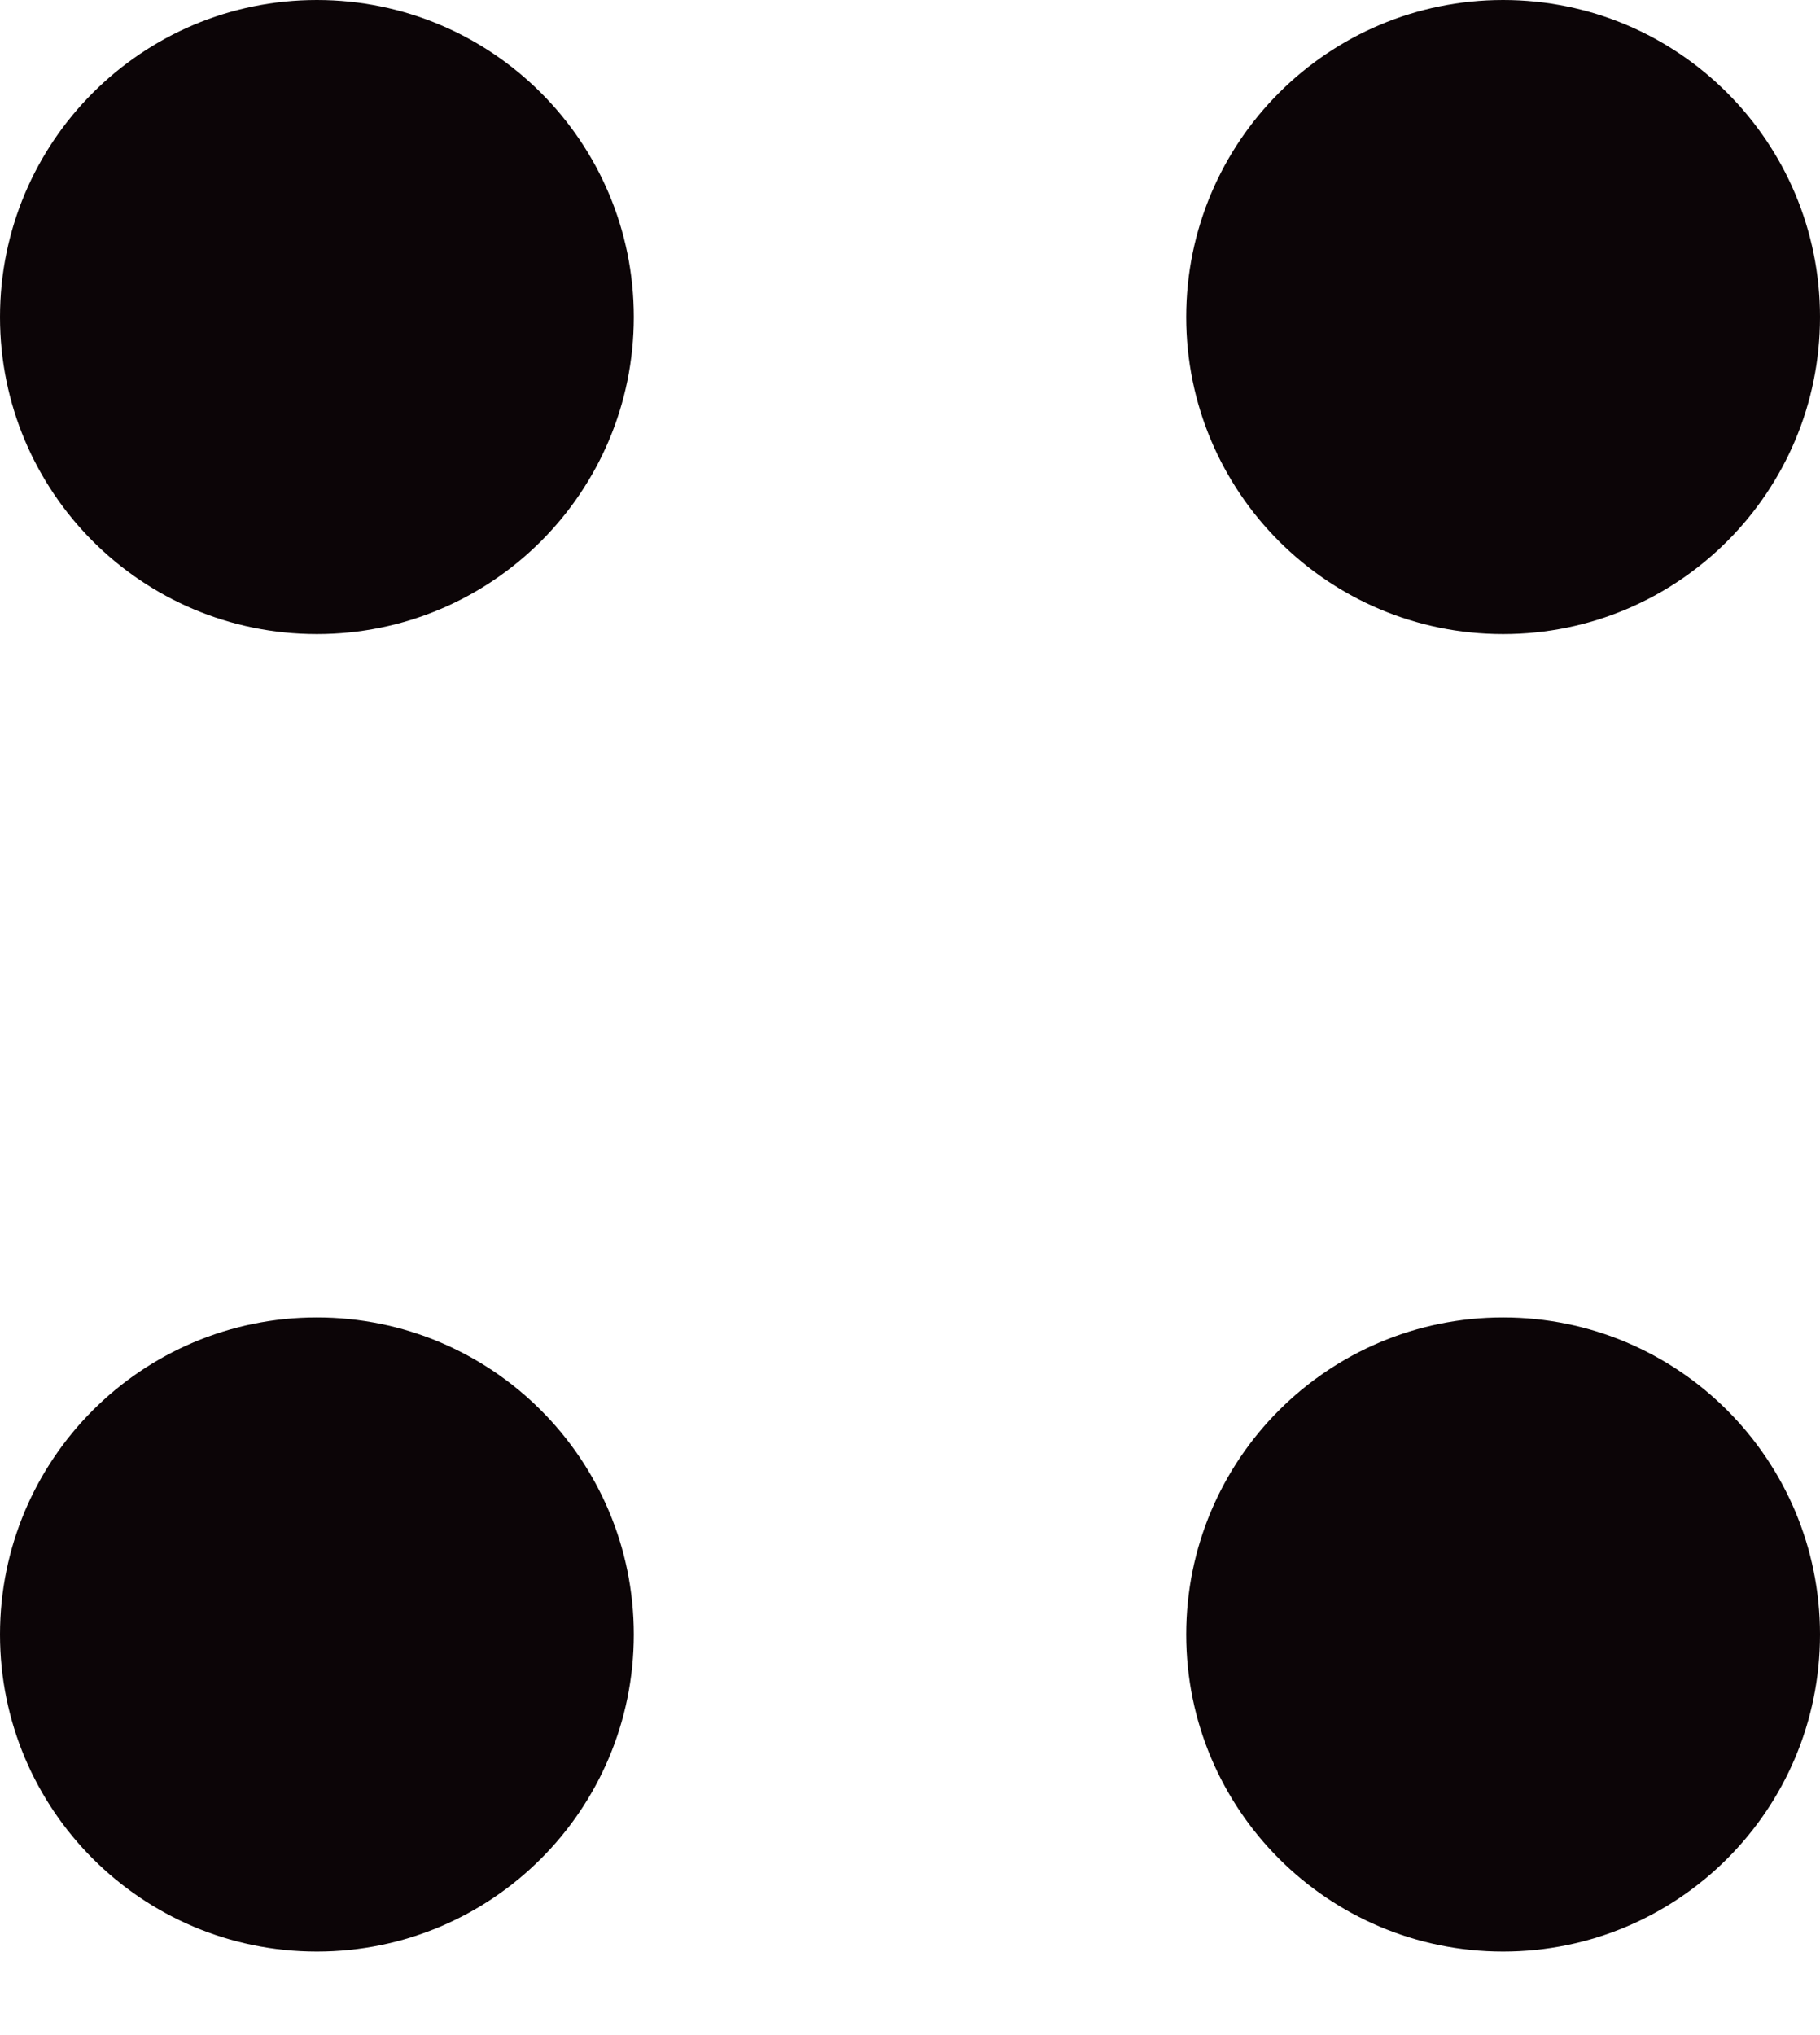 <svg width="17" height="19" viewBox="0 0 17 19" fill="none" xmlns="http://www.w3.org/2000/svg">
<path d="M14.04 5.92C15.675 5.92 17 4.595 17 2.96C17 1.325 15.675 0 14.04 0C12.405 0 11.08 1.325 11.08 2.96C11.08 4.595 12.405 5.92 14.04 5.92Z" fill="#0C0507"/>
<path d="M2.96 5.92C4.595 5.92 5.92 4.595 5.92 2.96C5.92 1.325 4.595 0 2.96 0C1.325 0 0 1.325 0 2.96C0 4.595 1.325 5.92 2.96 5.92Z" fill="#0C0507"/>
<path d="M14.04 18.22C15.675 18.22 17 16.895 17 15.26C17 13.625 15.675 12.3 14.04 12.3C12.405 12.3 11.08 13.625 11.08 15.26C11.08 16.895 12.405 18.22 14.04 18.22Z" fill="#0C0507"/>
<path d="M2.96 18.22C4.595 18.22 5.92 16.895 5.92 15.26C5.92 13.625 4.595 12.3 2.96 12.3C1.325 12.3 0 13.625 0 15.26C0 16.895 1.325 18.22 2.96 18.22Z" fill="#0C0507"/>
</svg>
